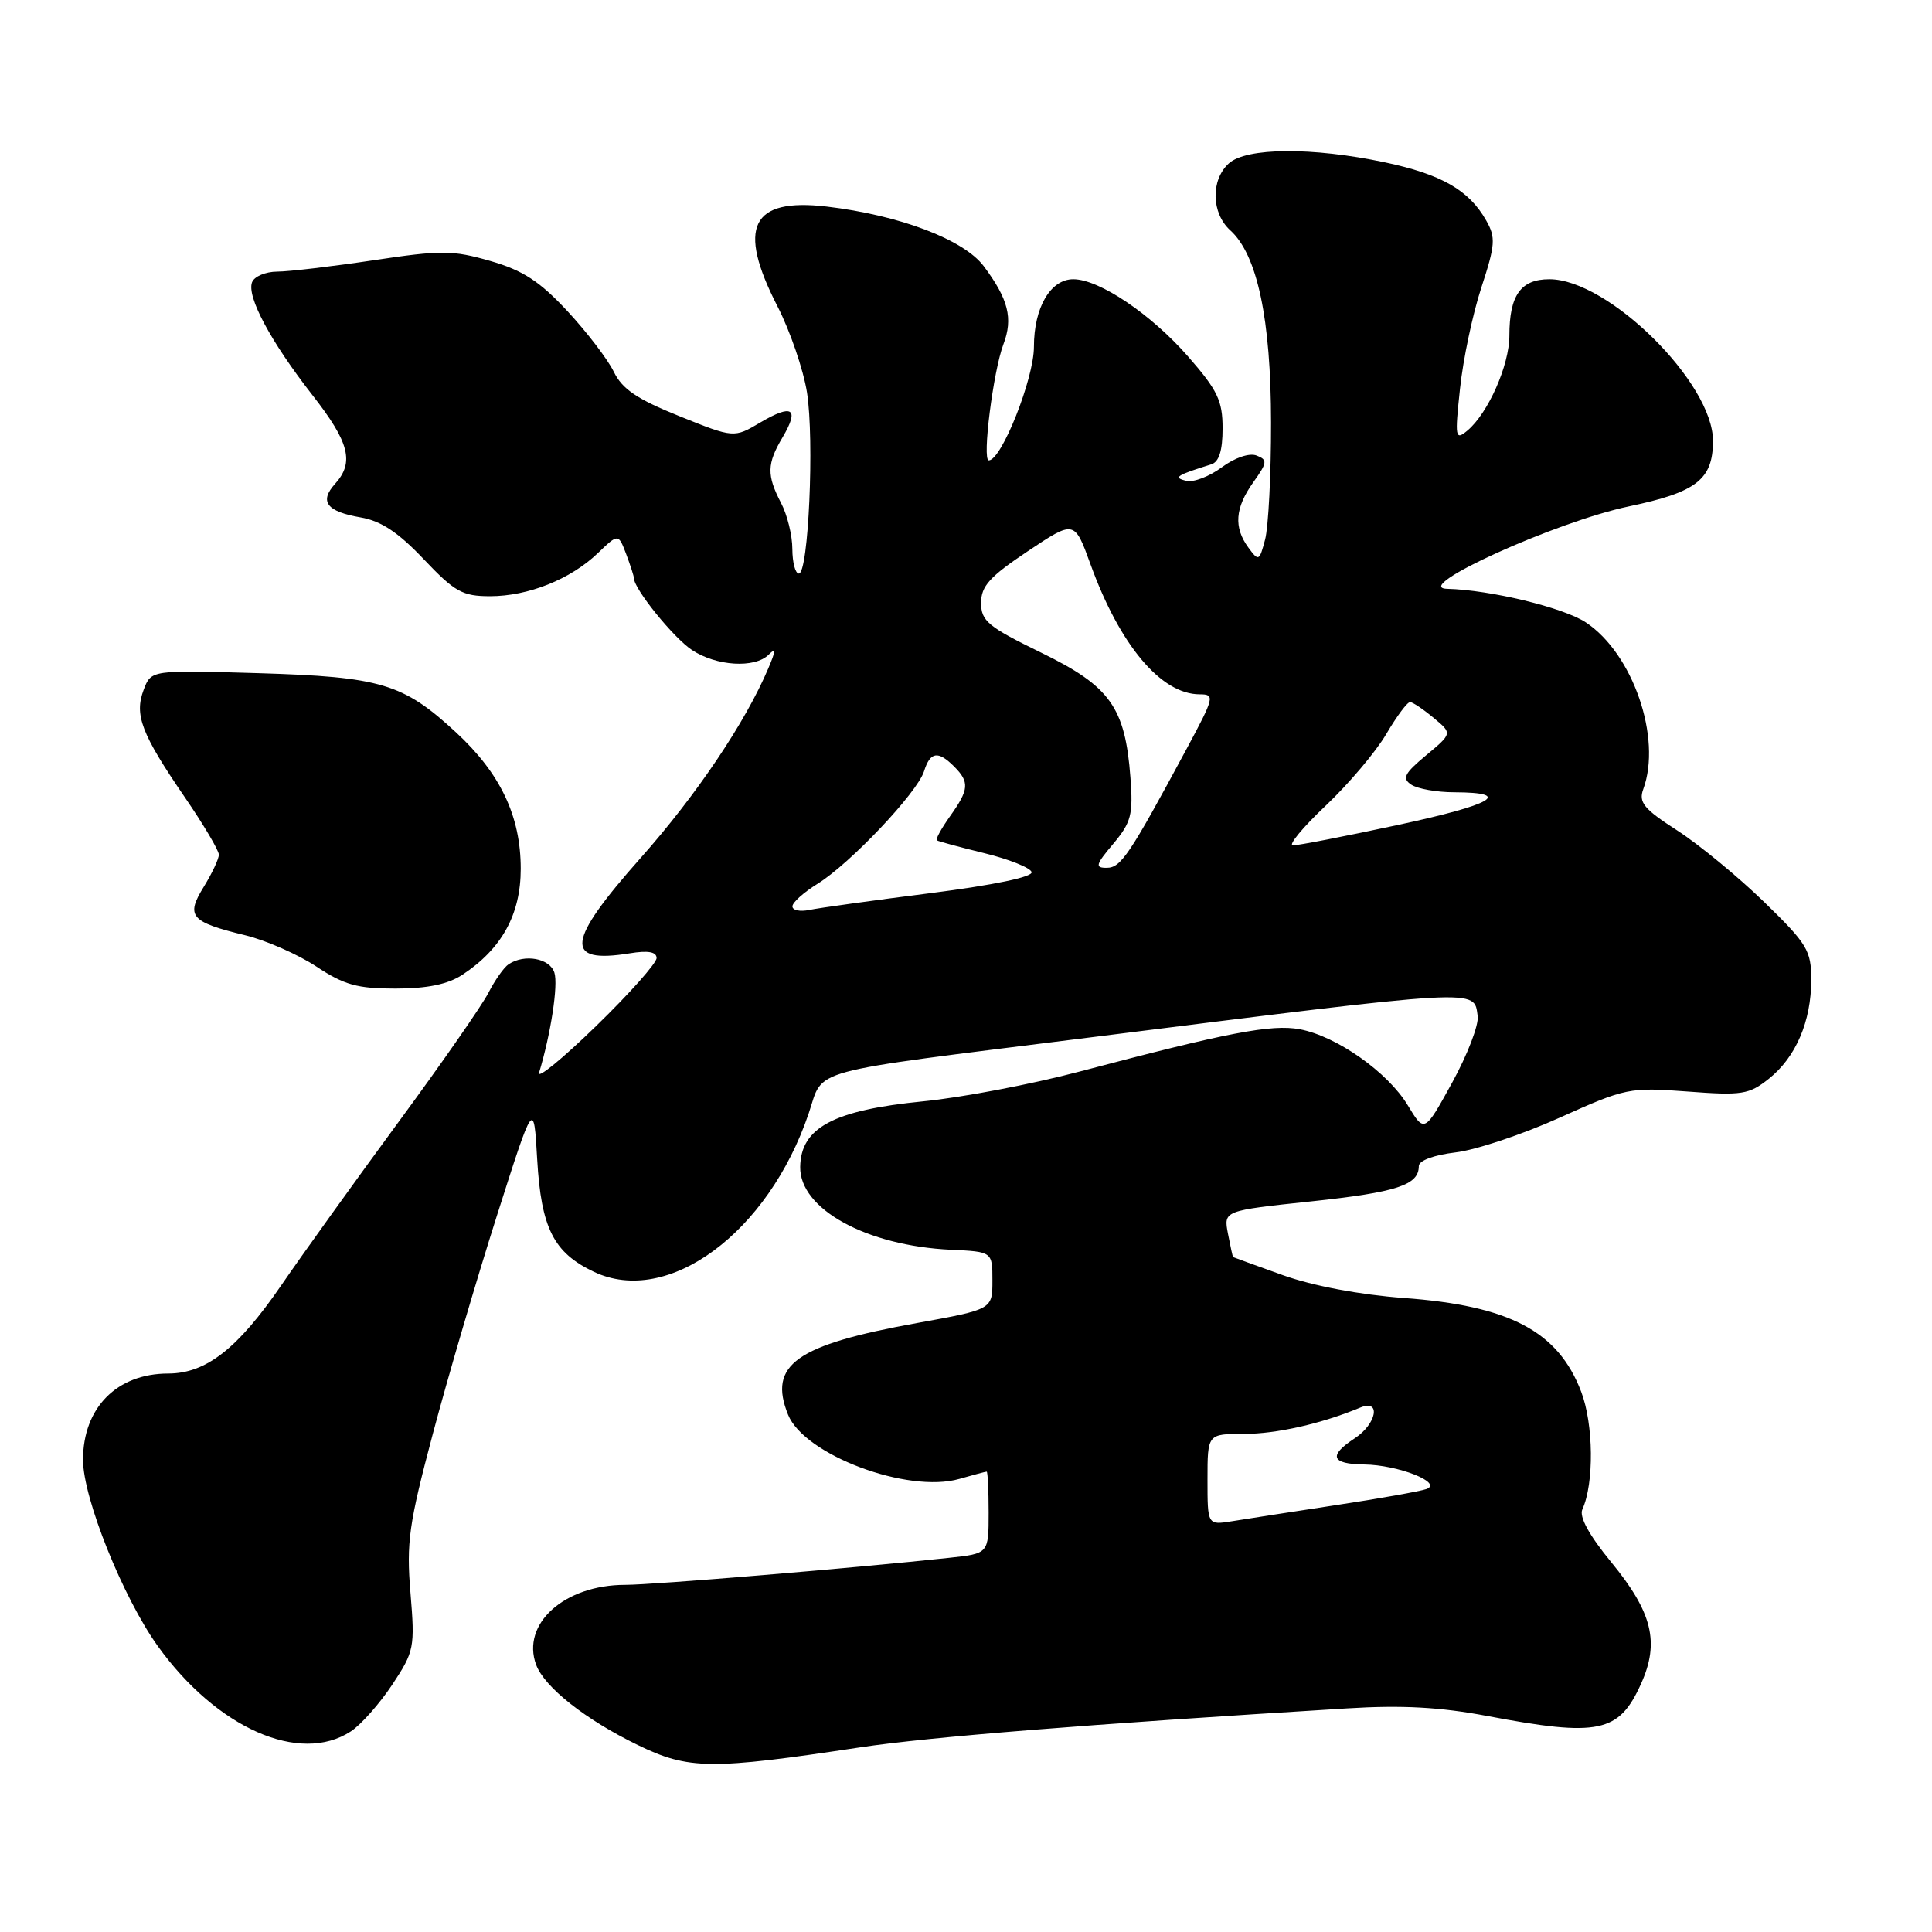 <?xml version="1.0" encoding="UTF-8" standalone="no"?>
<!DOCTYPE svg PUBLIC "-//W3C//DTD SVG 1.1//EN" "http://www.w3.org/Graphics/SVG/1.1/DTD/svg11.dtd" >
<svg xmlns="http://www.w3.org/2000/svg" xmlns:xlink="http://www.w3.org/1999/xlink" version="1.1" viewBox="0 0 256 256">
 <g >
 <path fill="currentColor"
d=" M 114.00 231.53 C 123.18 230.15 143.86 228.49 178.50 226.37 C 185.75 225.92 190.85 226.20 197.08 227.38 C 211.83 230.17 214.52 229.61 217.44 223.12 C 219.93 217.62 218.95 213.64 213.49 206.99 C 210.57 203.43 209.22 200.97 209.67 200.00 C 211.24 196.57 211.16 188.71 209.51 184.40 C 206.46 176.40 200.04 173.01 186.00 171.99 C 180.20 171.56 173.97 170.39 170.00 168.97 C 166.43 167.69 163.45 166.61 163.39 166.57 C 163.34 166.53 163.03 165.13 162.71 163.46 C 162.13 160.42 162.13 160.42 173.74 159.19 C 185.09 157.98 188.00 157.03 188.00 154.52 C 188.00 153.78 189.97 153.05 192.86 152.70 C 195.53 152.39 201.76 150.31 206.70 148.08 C 215.41 144.16 215.92 144.06 223.59 144.63 C 230.81 145.18 231.75 145.03 234.37 142.95 C 237.96 140.10 240.00 135.33 240.00 129.83 C 240.00 125.94 239.48 125.08 233.75 119.51 C 230.31 116.17 225.13 111.91 222.24 110.04 C 217.81 107.19 217.10 106.32 217.74 104.57 C 220.23 97.79 216.37 86.60 210.13 82.47 C 207.17 80.51 197.51 78.17 191.75 78.02 C 186.84 77.89 206.18 69.12 215.83 67.10 C 224.80 65.22 226.96 63.55 226.98 58.45 C 227.02 50.75 213.12 37.00 205.30 37.00 C 201.51 37.00 200.00 39.12 200.00 44.47 C 200.00 48.39 197.17 54.78 194.43 57.06 C 192.83 58.39 192.76 58.02 193.46 51.49 C 193.86 47.65 195.13 41.63 196.28 38.12 C 198.14 32.44 198.21 31.47 196.93 29.22 C 194.65 25.19 191.00 23.10 183.50 21.51 C 173.90 19.48 165.16 19.54 162.83 21.65 C 160.41 23.85 160.50 28.24 163.02 30.52 C 166.60 33.75 168.41 42.30 168.42 56.00 C 168.43 62.88 168.07 69.85 167.63 71.50 C 166.87 74.37 166.78 74.41 165.42 72.56 C 163.45 69.87 163.64 67.31 166.07 63.90 C 167.93 61.29 167.98 60.93 166.50 60.36 C 165.54 59.99 163.61 60.65 161.88 61.93 C 160.25 63.14 158.14 63.94 157.20 63.72 C 155.40 63.28 155.85 62.98 160.50 61.53 C 161.53 61.21 162.00 59.71 162.00 56.76 C 162.00 53.09 161.34 51.71 157.42 47.23 C 152.51 41.62 145.65 37.00 142.22 37.00 C 139.19 37.00 137.00 40.75 137.00 45.96 C 137.00 50.18 132.70 61.00 131.02 61.00 C 130.11 61.00 131.61 49.16 132.96 45.61 C 134.26 42.19 133.61 39.63 130.36 35.28 C 127.71 31.74 119.19 28.51 109.53 27.37 C 99.52 26.20 97.62 30.08 103.03 40.61 C 104.69 43.85 106.45 48.98 106.93 52.00 C 107.92 58.30 107.13 76.00 105.85 76.00 C 105.38 76.00 105.00 74.54 104.99 72.75 C 104.99 70.96 104.32 68.21 103.49 66.64 C 101.58 62.96 101.61 61.46 103.70 57.94 C 105.96 54.11 105.00 53.48 100.75 55.98 C 97.25 58.05 97.25 58.05 90.01 55.14 C 84.41 52.89 82.44 51.55 81.33 49.26 C 80.54 47.63 77.78 44.02 75.20 41.24 C 71.51 37.27 69.30 35.83 64.97 34.58 C 59.96 33.14 58.48 33.13 49.47 34.49 C 43.98 35.31 38.25 35.99 36.72 35.99 C 35.19 36.00 33.69 36.63 33.40 37.40 C 32.67 39.30 35.87 45.27 41.41 52.37 C 46.30 58.62 46.97 61.27 44.40 64.11 C 42.27 66.46 43.29 67.79 47.79 68.56 C 50.48 69.02 52.78 70.54 56.15 74.10 C 60.26 78.43 61.29 79.00 64.93 79.00 C 69.99 79.00 75.60 76.76 79.22 73.29 C 81.93 70.69 81.93 70.69 82.97 73.41 C 83.53 74.91 84.00 76.35 84.00 76.62 C 84.00 78.03 89.25 84.52 91.69 86.13 C 94.92 88.27 100.02 88.58 101.85 86.75 C 102.82 85.79 102.81 86.20 101.80 88.57 C 98.77 95.72 92.25 105.40 84.91 113.66 C 75.02 124.80 74.68 127.74 83.44 126.32 C 85.88 125.92 87.00 126.12 87.00 126.95 C 87.00 127.62 83.39 131.68 78.97 135.97 C 74.55 140.27 71.16 143.04 71.43 142.14 C 72.99 136.98 73.98 130.52 73.46 128.88 C 72.86 126.98 69.51 126.36 67.39 127.77 C 66.78 128.17 65.58 129.87 64.72 131.55 C 63.86 133.23 58.51 140.92 52.83 148.64 C 47.15 156.37 40.12 166.15 37.22 170.38 C 31.48 178.73 27.29 181.99 22.30 182.00 C 15.48 182.00 11.00 186.54 11.00 193.44 C 11.00 198.51 16.30 211.70 20.91 218.12 C 28.73 229.00 39.72 233.85 46.50 229.41 C 47.84 228.53 50.30 225.75 51.98 223.22 C 54.89 218.82 54.99 218.32 54.39 211.07 C 53.83 204.38 54.18 201.93 57.35 190.00 C 59.32 182.57 63.14 169.58 65.83 161.12 C 70.73 145.74 70.73 145.74 71.18 153.63 C 71.71 162.73 73.35 165.99 78.69 168.52 C 88.49 173.18 101.80 163.36 107.16 147.52 C 109.22 141.46 106.25 142.26 144.00 137.52 C 196.75 130.90 195.28 130.98 195.80 134.63 C 195.97 135.79 194.45 139.75 192.43 143.43 C 188.75 150.12 188.75 150.12 186.54 146.46 C 183.89 142.07 177.12 137.30 172.23 136.38 C 168.49 135.68 162.63 136.81 143.00 142.00 C 136.68 143.67 127.38 145.44 122.34 145.93 C 110.46 147.10 106.11 149.41 106.03 154.62 C 105.95 160.20 114.80 165.07 126.00 165.60 C 131.50 165.86 131.50 165.86 131.50 169.68 C 131.50 173.50 131.50 173.50 121.50 175.31 C 105.46 178.21 101.76 180.84 104.42 187.45 C 106.56 192.78 120.28 197.93 127.13 195.96 C 128.97 195.43 130.60 195.00 130.74 195.00 C 130.88 195.00 131.00 197.44 131.00 200.43 C 131.00 205.86 131.00 205.86 125.75 206.42 C 113.25 207.77 86.55 210.00 82.85 210.00 C 74.79 210.00 69.04 215.16 71.04 220.59 C 72.15 223.57 77.58 227.86 84.50 231.22 C 91.26 234.50 94.15 234.53 114.00 231.53 Z  M 61.27 129.16 C 66.49 125.72 69.00 121.16 69.00 115.12 C 69.00 108.13 66.30 102.46 60.39 97.01 C 53.40 90.56 50.47 89.69 34.27 89.20 C 20.03 88.78 20.03 88.78 19.04 91.39 C 17.77 94.73 18.73 97.23 24.48 105.63 C 26.97 109.26 29.00 112.69 29.00 113.25 C 29.00 113.81 28.10 115.72 27.00 117.51 C 24.59 121.41 25.23 122.16 32.50 123.93 C 35.25 124.60 39.49 126.47 41.92 128.07 C 45.60 130.51 47.37 131.00 52.42 130.99 C 56.62 130.99 59.36 130.42 61.27 129.16 Z  M 160.00 196.05 C 160.00 190.00 160.00 190.00 164.84 190.00 C 169.14 190.00 175.11 188.65 180.25 186.51 C 183.03 185.36 182.42 188.68 179.50 190.59 C 175.99 192.89 176.39 193.99 180.75 194.05 C 185.26 194.10 191.28 196.48 189.00 197.31 C 188.18 197.60 182.78 198.57 177.00 199.44 C 171.22 200.32 165.04 201.28 163.25 201.57 C 160.00 202.09 160.00 202.09 160.00 196.05 Z  M 105.00 120.10 C 105.00 119.58 106.50 118.24 108.34 117.10 C 112.64 114.44 121.54 105.04 122.44 102.20 C 123.26 99.60 124.29 99.43 126.43 101.57 C 128.49 103.64 128.41 104.61 125.89 108.15 C 124.73 109.78 123.94 111.22 124.14 111.35 C 124.34 111.49 127.17 112.25 130.43 113.05 C 133.69 113.85 136.51 114.97 136.69 115.55 C 136.90 116.19 131.72 117.27 123.27 118.35 C 115.69 119.31 108.49 120.31 107.25 120.57 C 106.01 120.83 105.00 120.62 105.00 120.10 Z  M 147.52 111.80 C 149.89 108.97 150.16 107.94 149.79 103.05 C 149.09 93.71 147.11 90.94 137.98 86.49 C 130.92 83.05 130.00 82.29 130.00 79.88 C 130.00 77.66 131.14 76.41 136.18 73.04 C 142.37 68.91 142.37 68.91 144.50 74.78 C 148.37 85.48 153.85 92.00 158.96 92.00 C 161.01 92.00 160.92 92.37 157.22 99.25 C 149.66 113.29 148.53 114.98 146.66 114.99 C 145.06 115.00 145.16 114.59 147.52 111.80 Z  M 175.66 106.76 C 178.70 103.88 182.32 99.61 183.69 97.26 C 185.07 94.92 186.48 93.01 186.85 93.03 C 187.21 93.05 188.61 93.99 189.97 95.13 C 192.45 97.18 192.45 97.18 188.97 100.08 C 186.08 102.49 185.75 103.14 187.00 103.97 C 187.82 104.52 190.39 104.98 192.69 104.98 C 200.61 105.01 197.85 106.61 185.19 109.32 C 178.21 110.82 171.96 112.03 171.31 112.02 C 170.66 112.01 172.61 109.64 175.66 106.76 Z "/>
</g>
</svg>